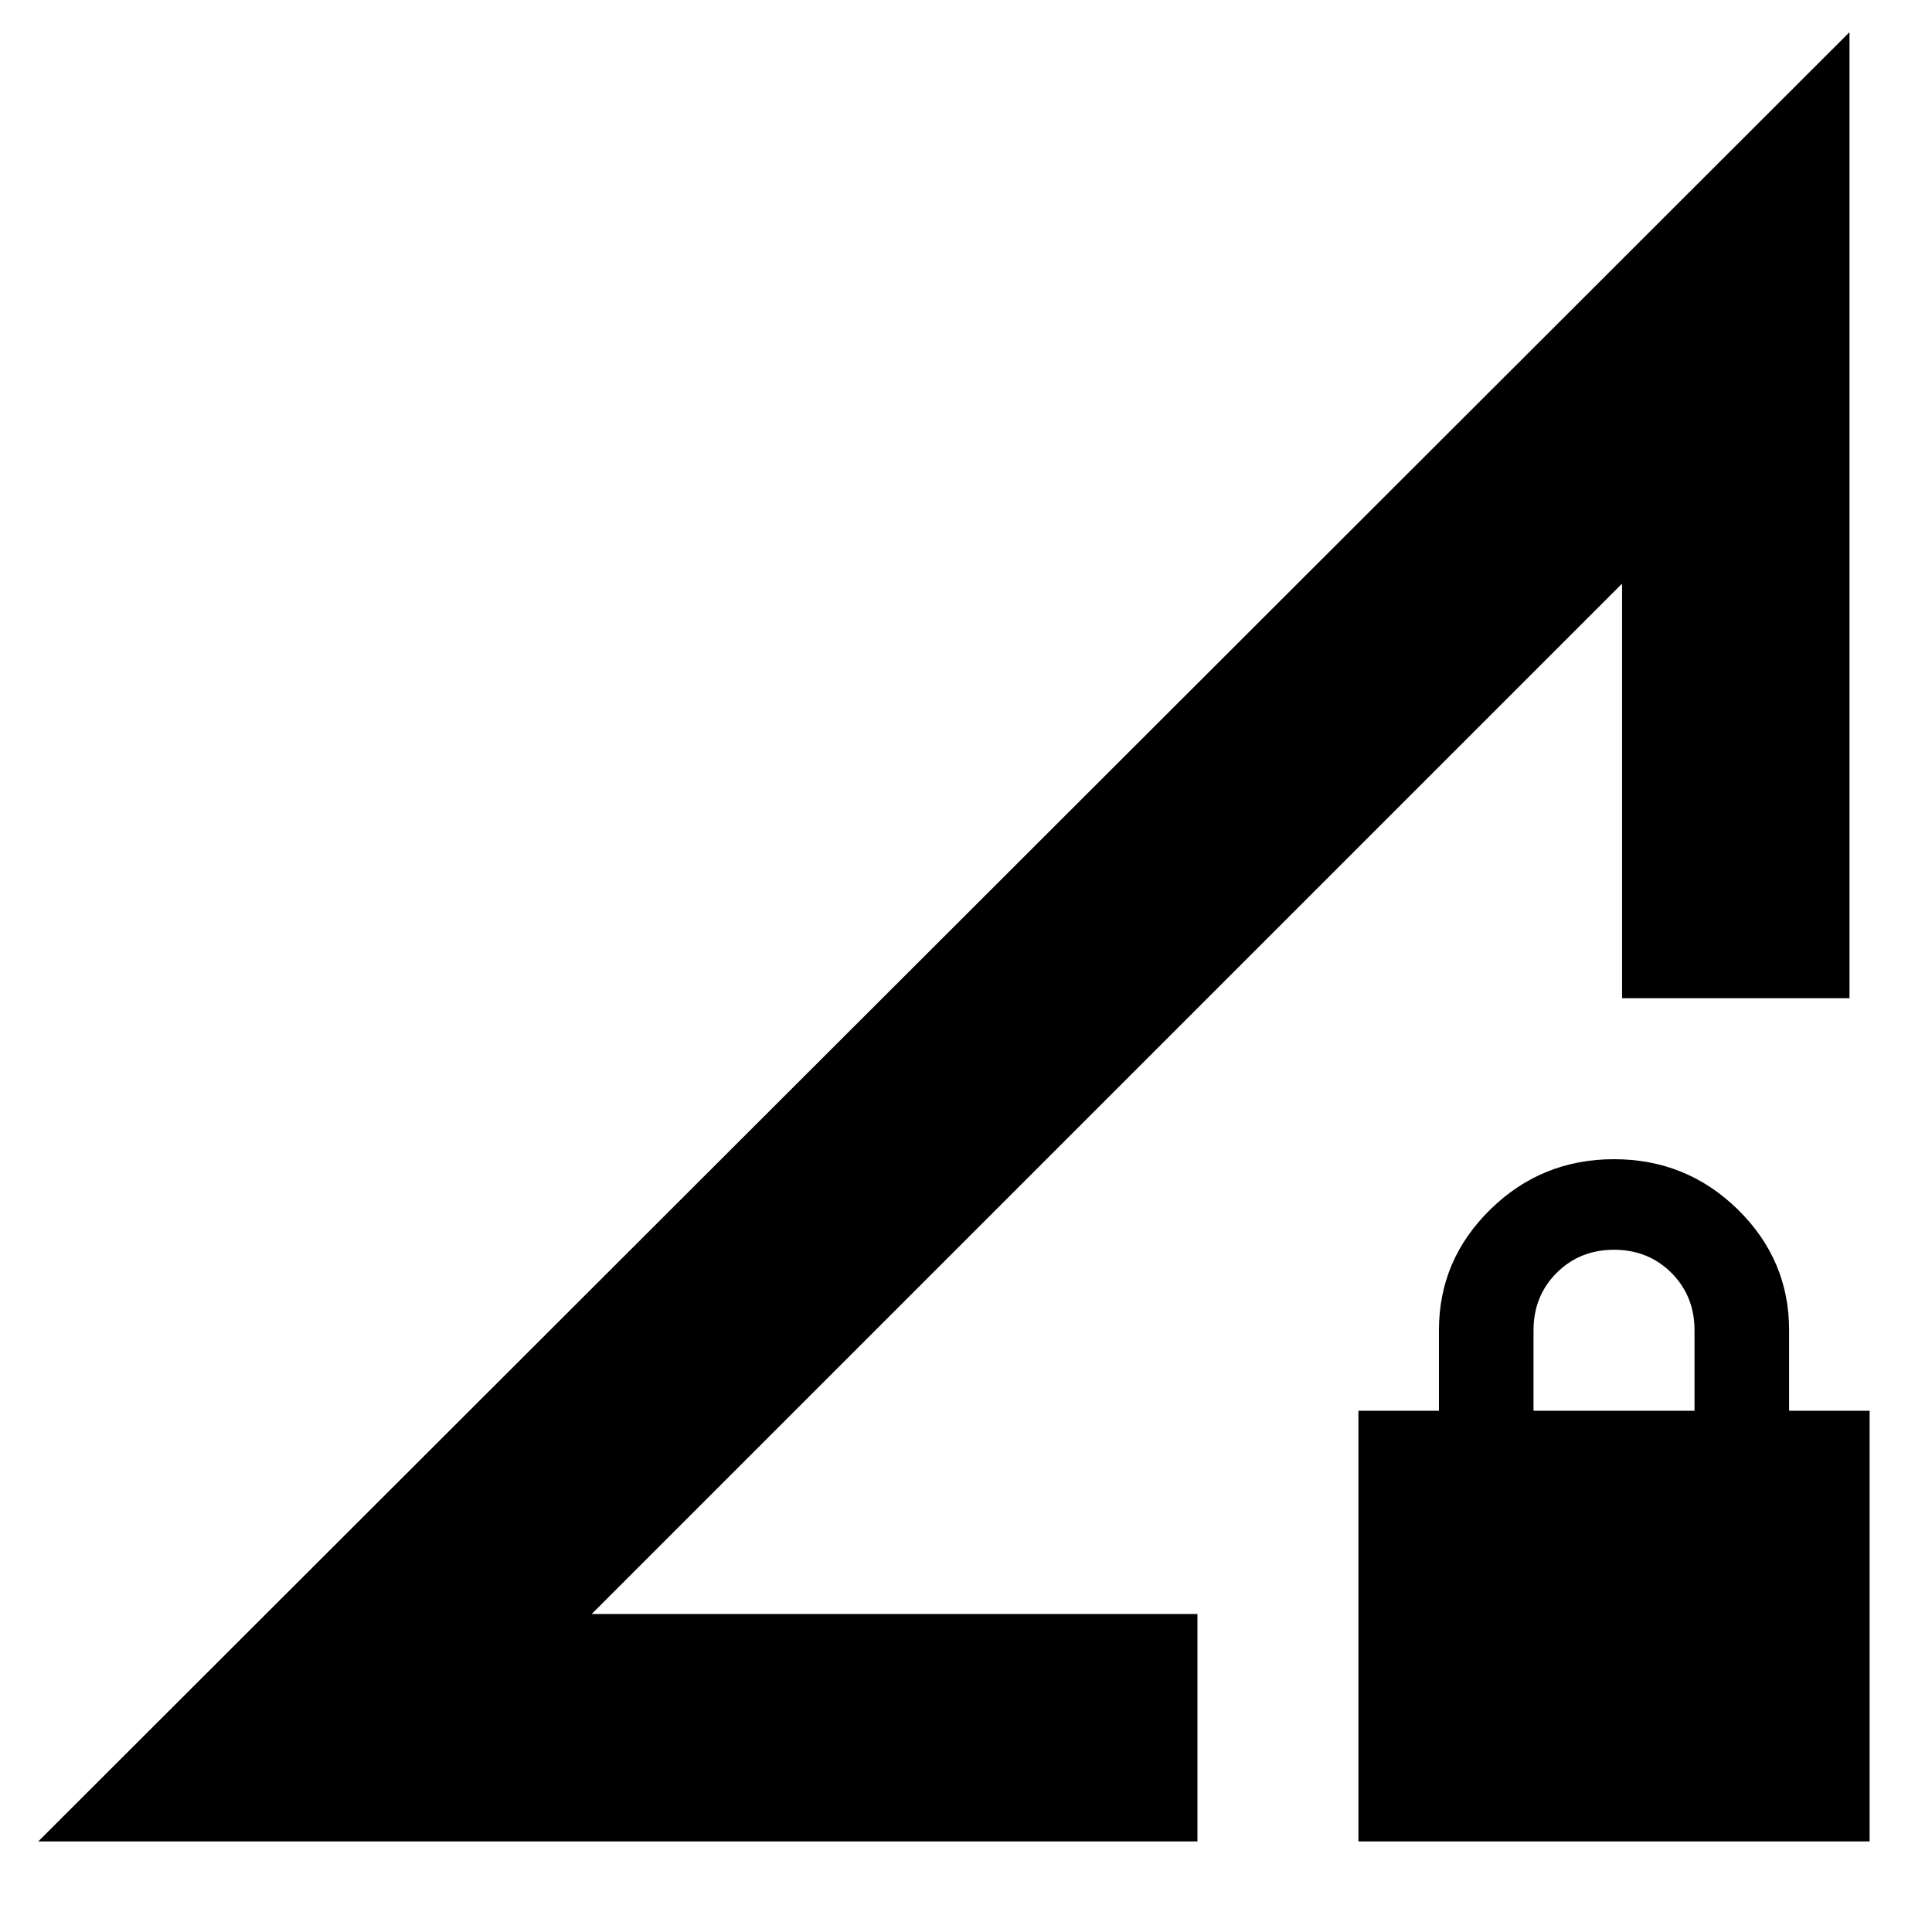 <svg xmlns="http://www.w3.org/2000/svg" height="24" width="24"><path d="M.475 22.875 22.975.4v12H20.15V7.25l-12.8 12.8h7.525v2.825Zm16.4 0v-5.35h1v-1q0-.875.638-1.5.637-.625 1.537-.625.9 0 1.538.625.637.625.637 1.5v1h1v5.35Zm2.175-5.35h2v-1q0-.425-.287-.713-.288-.287-.713-.287t-.713.287q-.287.288-.287.713Zm-5.3-3.875Z"/></svg>